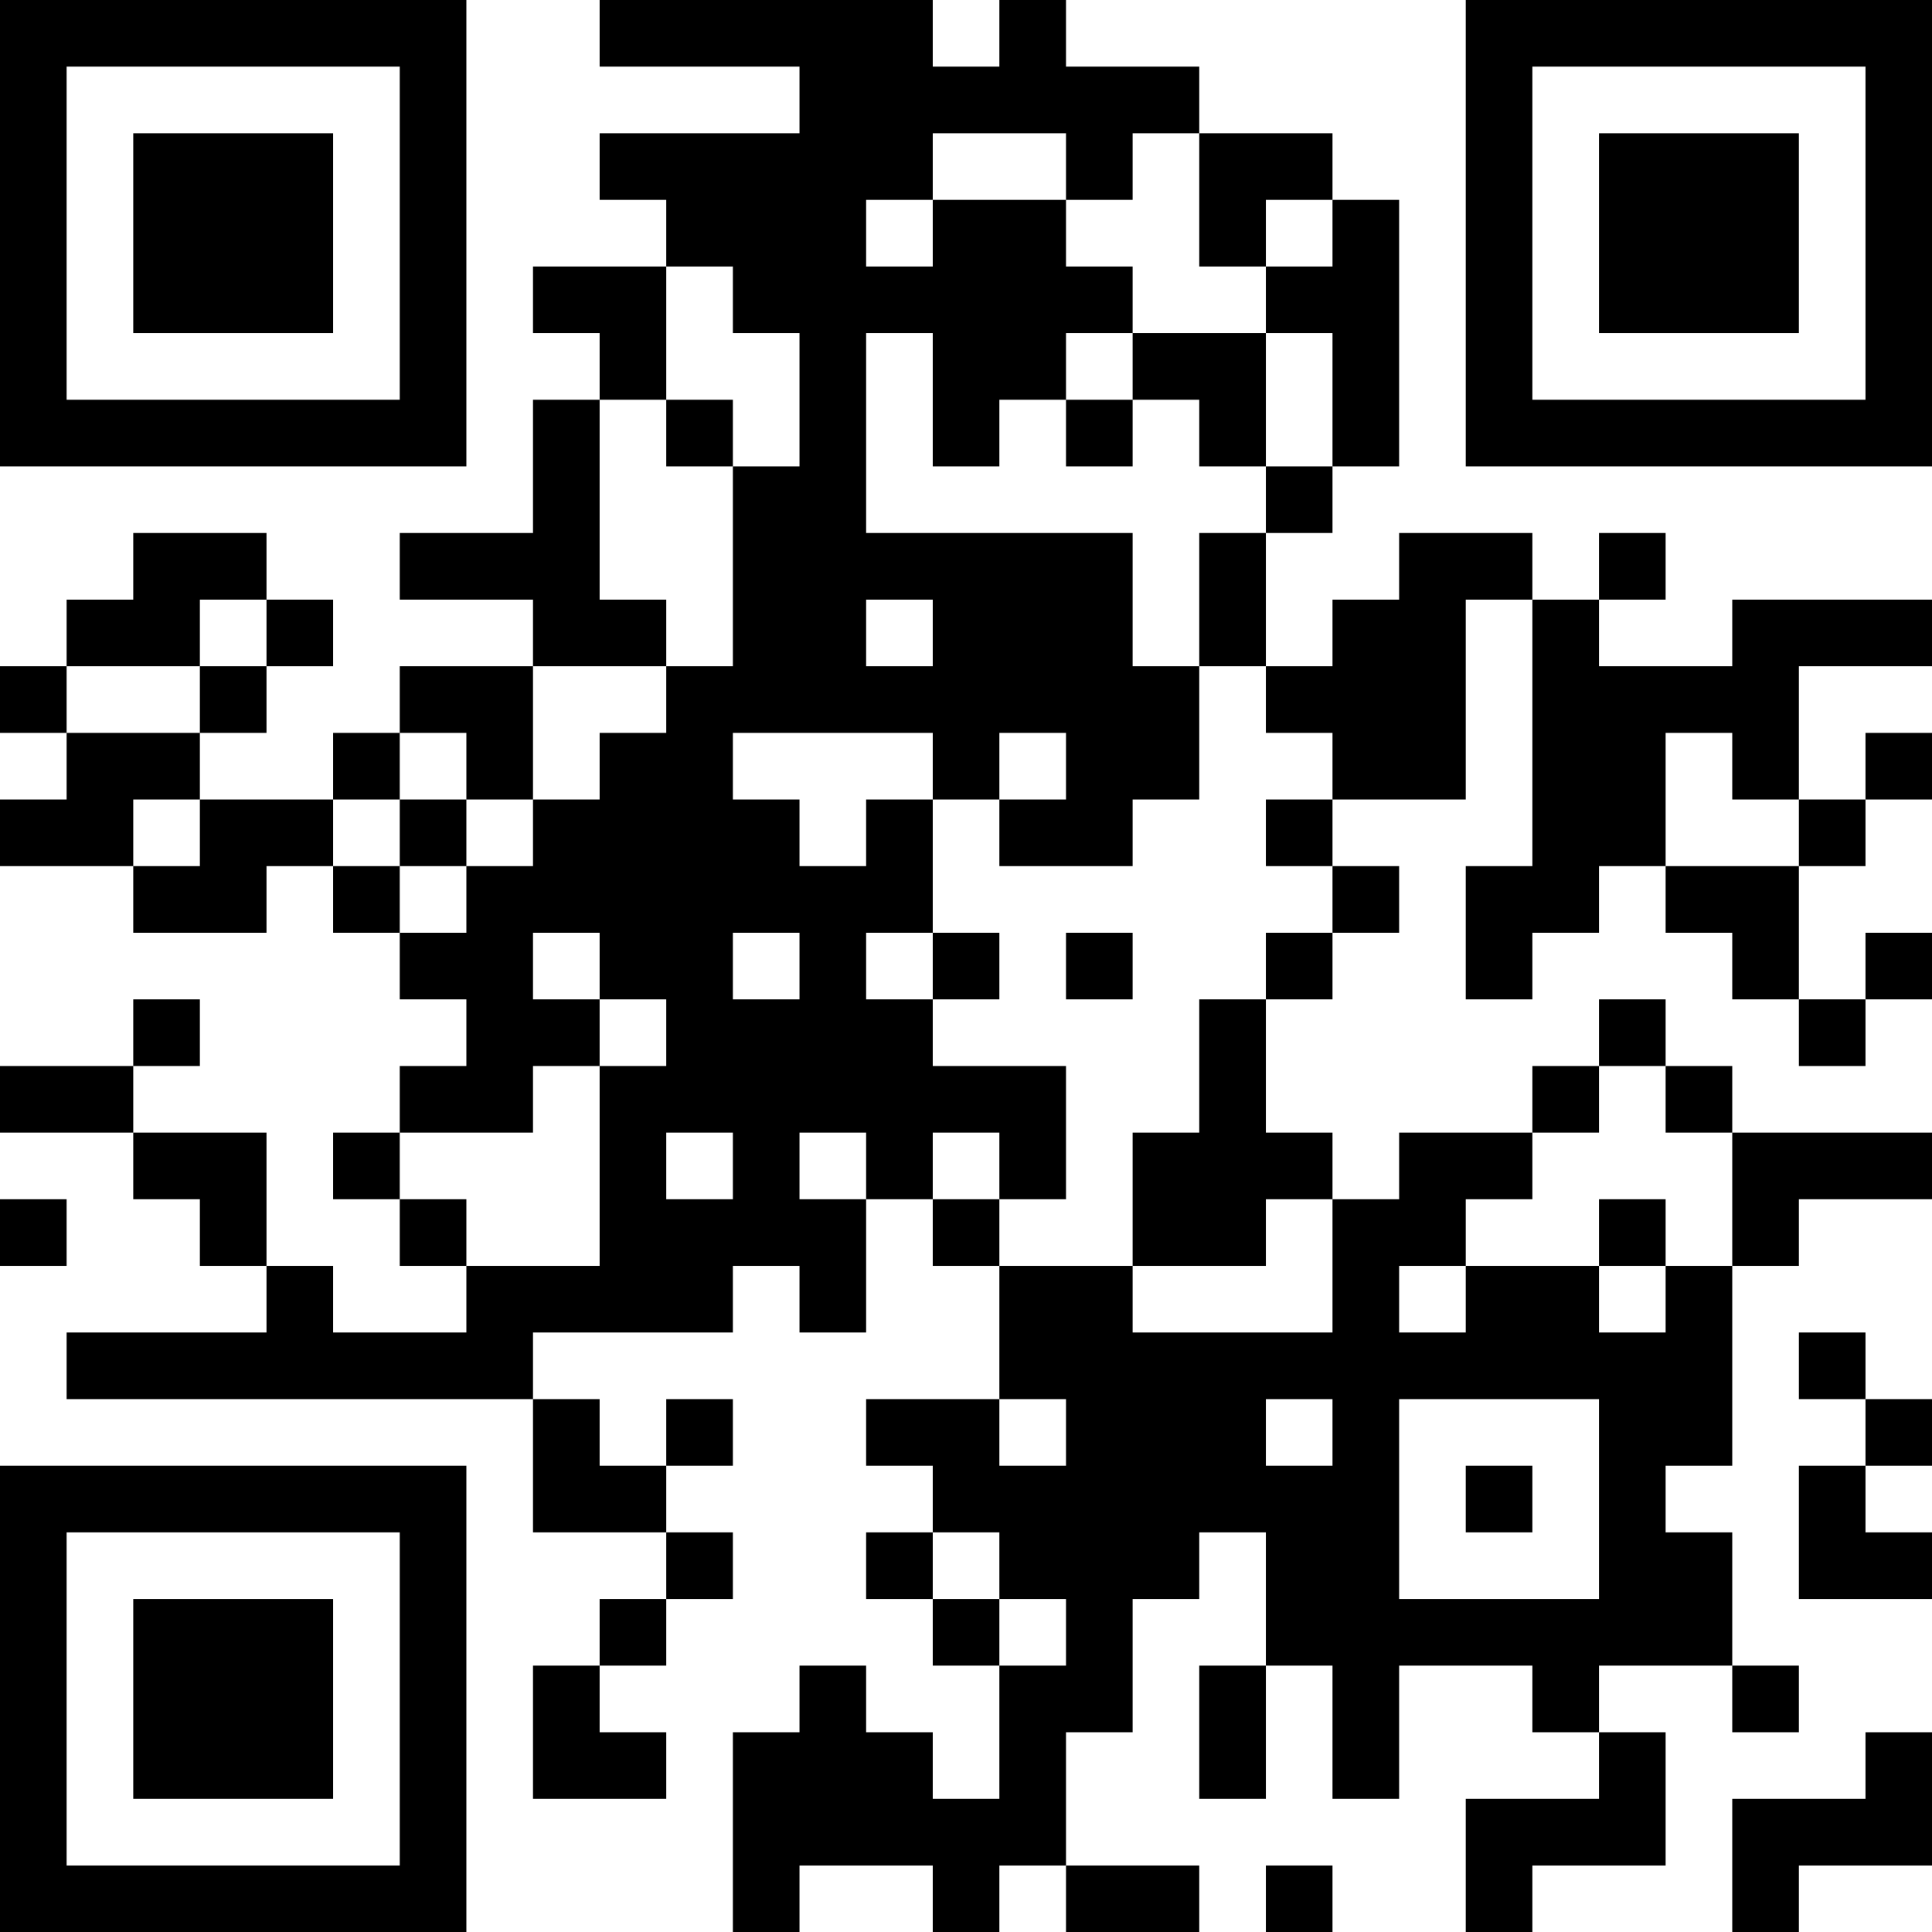 <?xml version="1.0" encoding="UTF-8"?>
<svg xmlns="http://www.w3.org/2000/svg" version="1.1" width="200" height="200" viewBox="0 0 200 200"><rect x="0" y="0" width="200" height="200" fill="#ffffff"/><g transform="scale(6.897)"><g transform="translate(0,0)"><path fill-rule="evenodd" d="M9 0L9 1L12 1L12 2L9 2L9 3L10 3L10 4L8 4L8 5L9 5L9 6L8 6L8 8L6 8L6 9L8 9L8 10L6 10L6 11L5 11L5 12L3 12L3 11L4 11L4 10L5 10L5 9L4 9L4 8L2 8L2 9L1 9L1 10L0 10L0 11L1 11L1 12L0 12L0 13L2 13L2 14L4 14L4 13L5 13L5 14L6 14L6 15L7 15L7 16L6 16L6 17L5 17L5 18L6 18L6 19L7 19L7 20L5 20L5 19L4 19L4 17L2 17L2 16L3 16L3 15L2 15L2 16L0 16L0 17L2 17L2 18L3 18L3 19L4 19L4 20L1 20L1 21L8 21L8 23L10 23L10 24L9 24L9 25L8 25L8 27L10 27L10 26L9 26L9 25L10 25L10 24L11 24L11 23L10 23L10 22L11 22L11 21L10 21L10 22L9 22L9 21L8 21L8 20L11 20L11 19L12 19L12 20L13 20L13 18L14 18L14 19L15 19L15 21L13 21L13 22L14 22L14 23L13 23L13 24L14 24L14 25L15 25L15 27L14 27L14 26L13 26L13 25L12 25L12 26L11 26L11 29L12 29L12 28L14 28L14 29L15 29L15 28L16 28L16 29L18 29L18 28L16 28L16 26L17 26L17 24L18 24L18 23L19 23L19 25L18 25L18 27L19 27L19 25L20 25L20 27L21 27L21 25L23 25L23 26L24 26L24 27L22 27L22 29L23 29L23 28L25 28L25 26L24 26L24 25L26 25L26 26L27 26L27 25L26 25L26 23L25 23L25 22L26 22L26 19L27 19L27 18L29 18L29 17L26 17L26 16L25 16L25 15L24 15L24 16L23 16L23 17L21 17L21 18L20 18L20 17L19 17L19 15L20 15L20 14L21 14L21 13L20 13L20 12L22 12L22 9L23 9L23 13L22 13L22 15L23 15L23 14L24 14L24 13L25 13L25 14L26 14L26 15L27 15L27 16L28 16L28 15L29 15L29 14L28 14L28 15L27 15L27 13L28 13L28 12L29 12L29 11L28 11L28 12L27 12L27 10L29 10L29 9L26 9L26 10L24 10L24 9L25 9L25 8L24 8L24 9L23 9L23 8L21 8L21 9L20 9L20 10L19 10L19 8L20 8L20 7L21 7L21 3L20 3L20 2L18 2L18 1L16 1L16 0L15 0L15 1L14 1L14 0ZM14 2L14 3L13 3L13 4L14 4L14 3L16 3L16 4L17 4L17 5L16 5L16 6L15 6L15 7L14 7L14 5L13 5L13 8L17 8L17 10L18 10L18 12L17 12L17 13L15 13L15 12L16 12L16 11L15 11L15 12L14 12L14 11L11 11L11 12L12 12L12 13L13 13L13 12L14 12L14 14L13 14L13 15L14 15L14 16L16 16L16 18L15 18L15 17L14 17L14 18L15 18L15 19L17 19L17 20L20 20L20 18L19 18L19 19L17 19L17 17L18 17L18 15L19 15L19 14L20 14L20 13L19 13L19 12L20 12L20 11L19 11L19 10L18 10L18 8L19 8L19 7L20 7L20 5L19 5L19 4L20 4L20 3L19 3L19 4L18 4L18 2L17 2L17 3L16 3L16 2ZM10 4L10 6L9 6L9 9L10 9L10 10L8 10L8 12L7 12L7 11L6 11L6 12L5 12L5 13L6 13L6 14L7 14L7 13L8 13L8 12L9 12L9 11L10 11L10 10L11 10L11 7L12 7L12 5L11 5L11 4ZM17 5L17 6L16 6L16 7L17 7L17 6L18 6L18 7L19 7L19 5ZM10 6L10 7L11 7L11 6ZM3 9L3 10L1 10L1 11L3 11L3 10L4 10L4 9ZM13 9L13 10L14 10L14 9ZM25 11L25 13L27 13L27 12L26 12L26 11ZM2 12L2 13L3 13L3 12ZM6 12L6 13L7 13L7 12ZM8 14L8 15L9 15L9 16L8 16L8 17L6 17L6 18L7 18L7 19L9 19L9 16L10 16L10 15L9 15L9 14ZM11 14L11 15L12 15L12 14ZM14 14L14 15L15 15L15 14ZM16 14L16 15L17 15L17 14ZM24 16L24 17L23 17L23 18L22 18L22 19L21 19L21 20L22 20L22 19L24 19L24 20L25 20L25 19L26 19L26 17L25 17L25 16ZM10 17L10 18L11 18L11 17ZM12 17L12 18L13 18L13 17ZM0 18L0 19L1 19L1 18ZM24 18L24 19L25 19L25 18ZM27 20L27 21L28 21L28 22L27 22L27 24L29 24L29 23L28 23L28 22L29 22L29 21L28 21L28 20ZM15 21L15 22L16 22L16 21ZM19 21L19 22L20 22L20 21ZM21 21L21 24L24 24L24 21ZM22 22L22 23L23 23L23 22ZM14 23L14 24L15 24L15 25L16 25L16 24L15 24L15 23ZM28 26L28 27L26 27L26 29L27 29L27 28L29 28L29 26ZM19 28L19 29L20 29L20 28ZM0 0L0 7L7 7L7 0ZM1 1L1 6L6 6L6 1ZM2 2L2 5L5 5L5 2ZM22 0L22 7L29 7L29 0ZM23 1L23 6L28 6L28 1ZM24 2L24 5L27 5L27 2ZM0 22L0 29L7 29L7 22ZM1 23L1 28L6 28L6 23ZM2 24L2 27L5 27L5 24Z" fill="#000000"/></g></g></svg>
